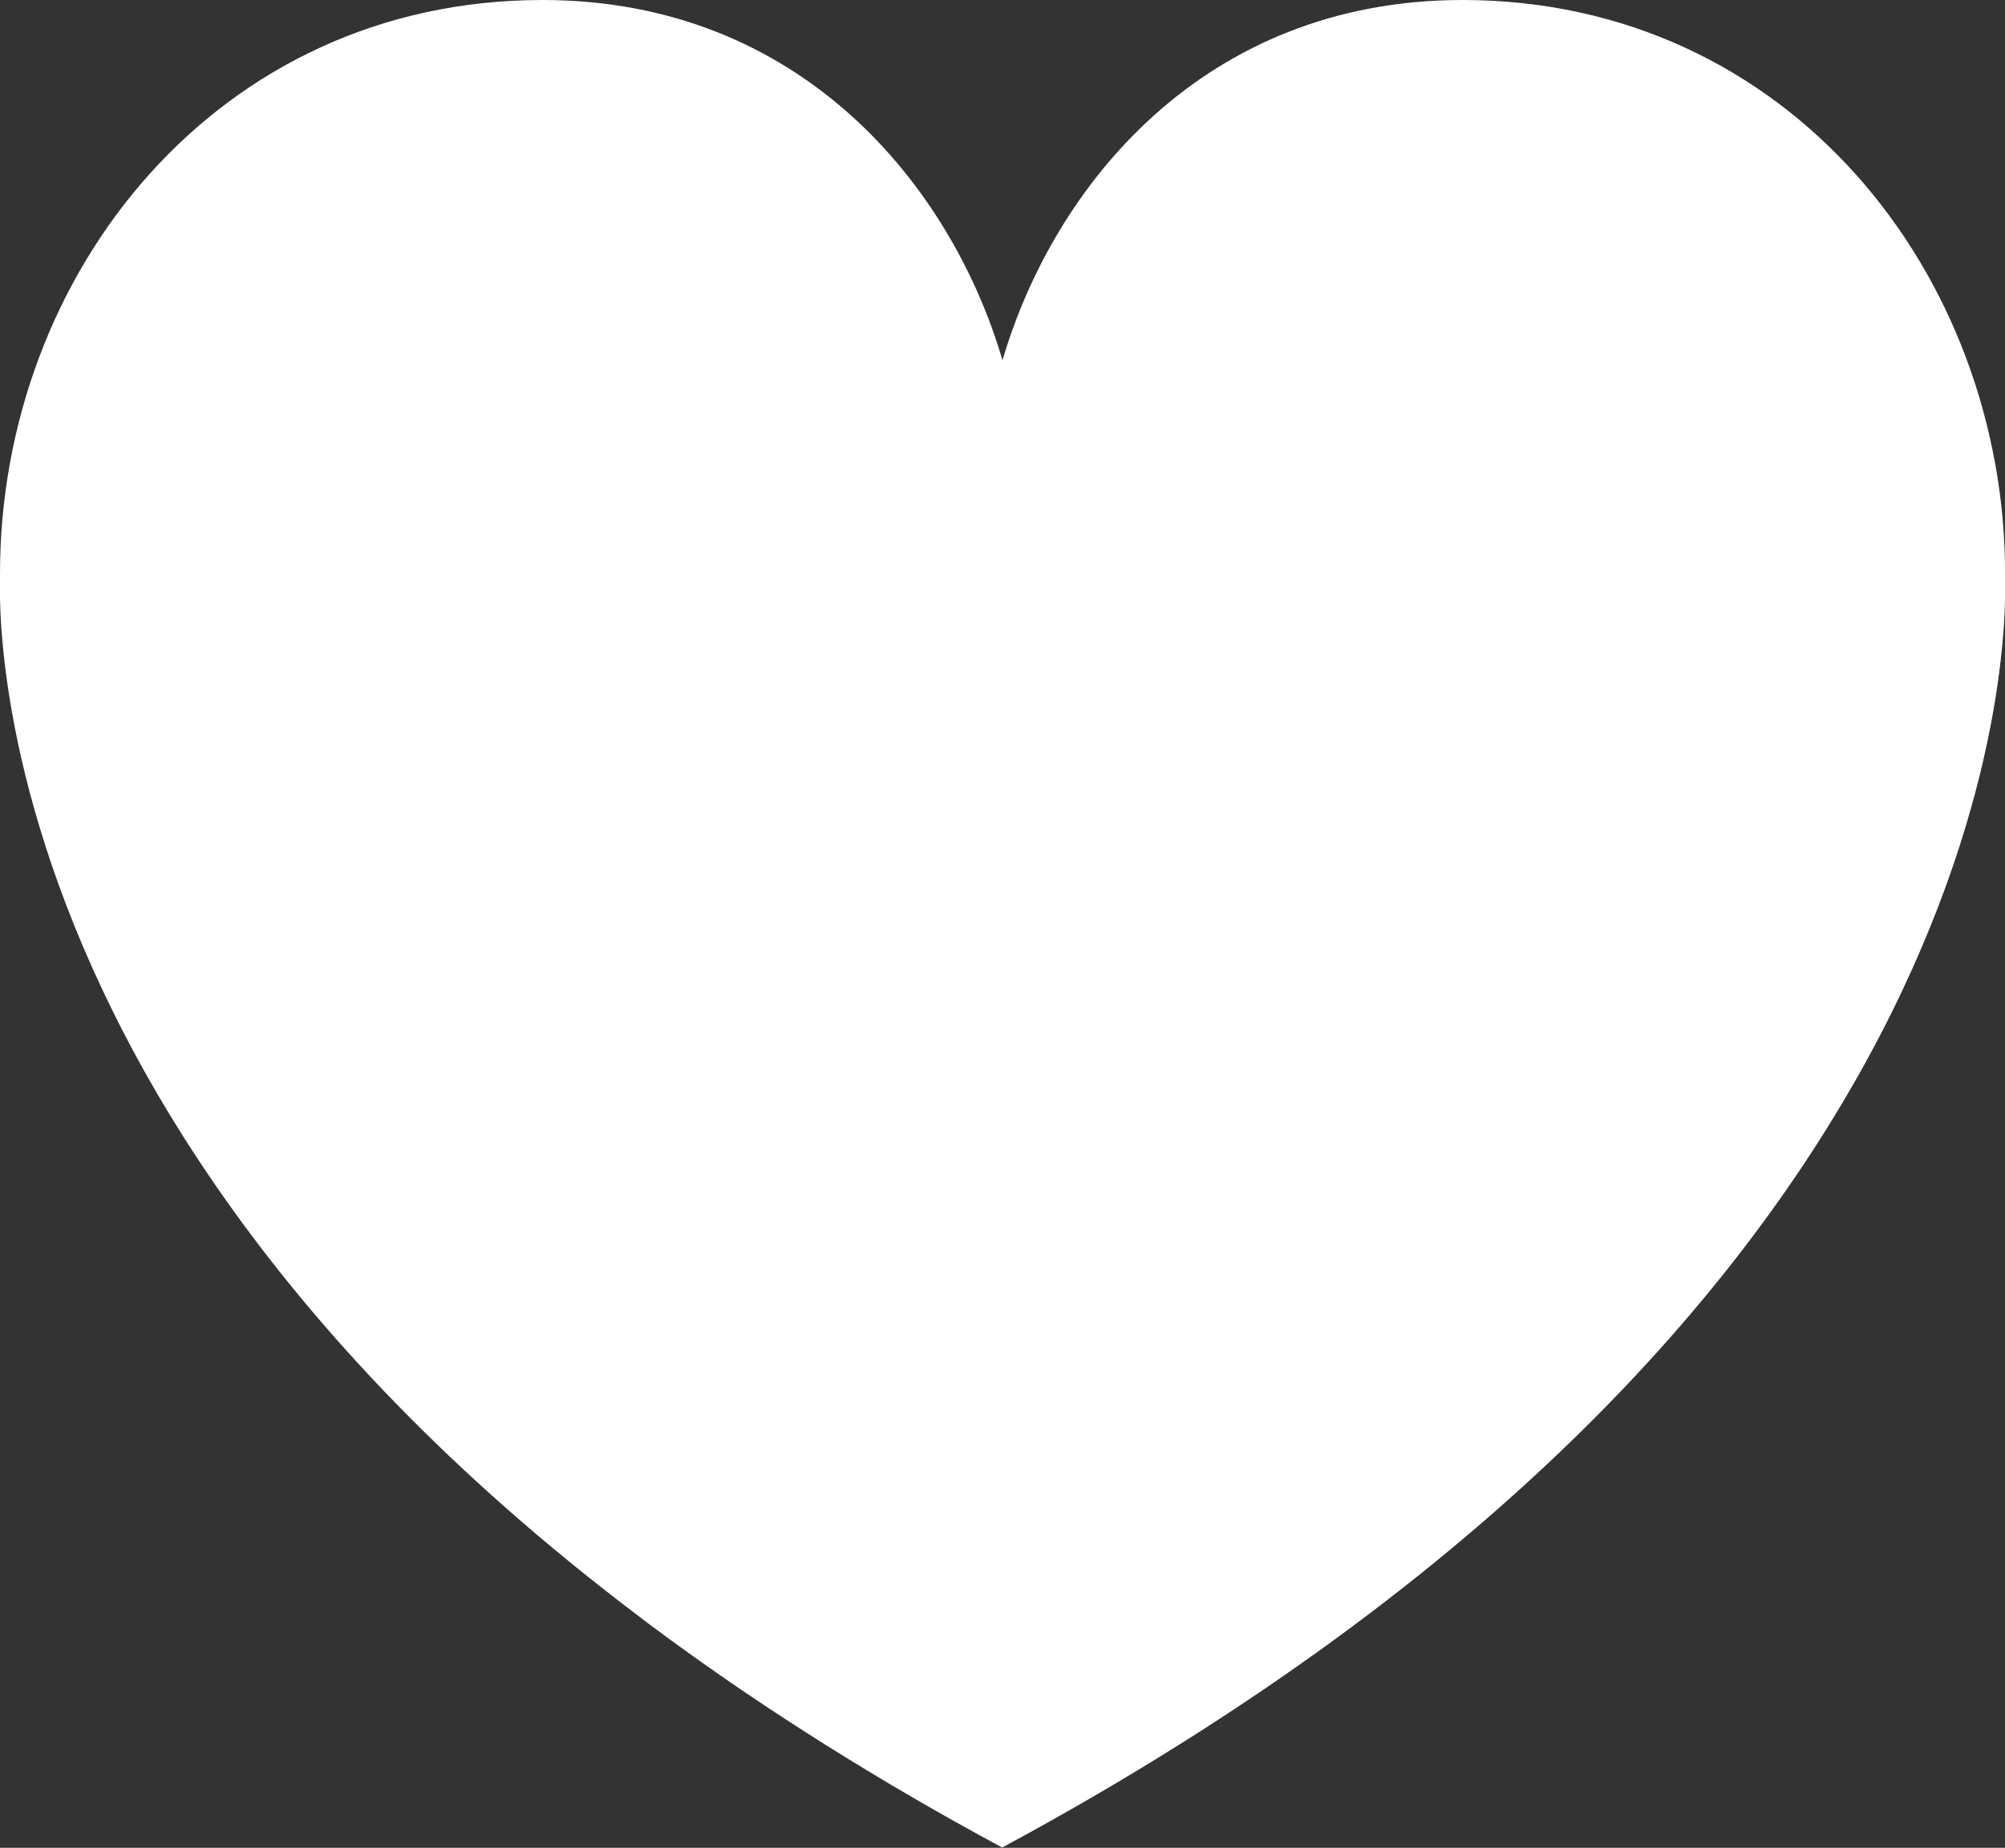 <?xml version="1.0" encoding="utf-8"?>
<!-- Generator: Adobe Illustrator 27.1.0, SVG Export Plug-In . SVG Version: 6.00 Build 0)  -->
<svg version="1.1" xmlns="http://www.w3.org/2000/svg" xmlns:xlink="http://www.w3.org/1999/xlink" x="0px" y="0px"
	 viewBox="0 0 600 552.9" style="enable-background:new 0 0 600 552.9;" xml:space="preserve">
<rect x="0" y="0" width="600" height="552.9" fill="#333333" stroke="none"/>
<style type="text/css">
	.st0{fill:#FFFFFF;}
	.st1{opacity:0.5;fill:#FFFFFF;}
</style>
<g id="BG">
</g>
<g id="Object">
	<g>
		<path id="XMLID_57_" class="st0" d="M600,173.1c0-0.5,0-0.9,0-1.4C600,82.1,535.2,0,437.7,0C360.2,0,315.3,55.7,300,107.8l0,0
			C284.7,55.7,239.8,0,162.3,0C64.8,0,0,82.1,0,171.7c0,0.5,0,0.9,0,1.4c-0.5,19.5,0,217.9,299.9,379.7v0c0,0,0,0,0,0c0,0,0,0,0,0
			c0,0,0,0,0,0c0,0,0,0,0,0v0C600,391.1,600.5,192.6,600,173.1z"/>
		<path class="st1" d="M191.9,484.2c30.8,23.2,66.5,46.3,108,68.6v0c0,0,0,0,0,0c0,0,0,0,0,0c0,0,0,0,0,0c0,0,0,0,0,0v0
			C600,391.1,600.5,192.6,600,173.1c0-0.5,0-0.9,0-1.4c0-11.3-1-22.6-3.1-33.5C502.4,366.1,314.8,452,191.9,484.2z"/>
		<path class="st1" d="M16.6,192.1c0,0-2.1-170.8,175.3-172.8C191.9,19.3,71.2,48.6,16.6,192.1z"/>
	</g>
</g>
</svg>
